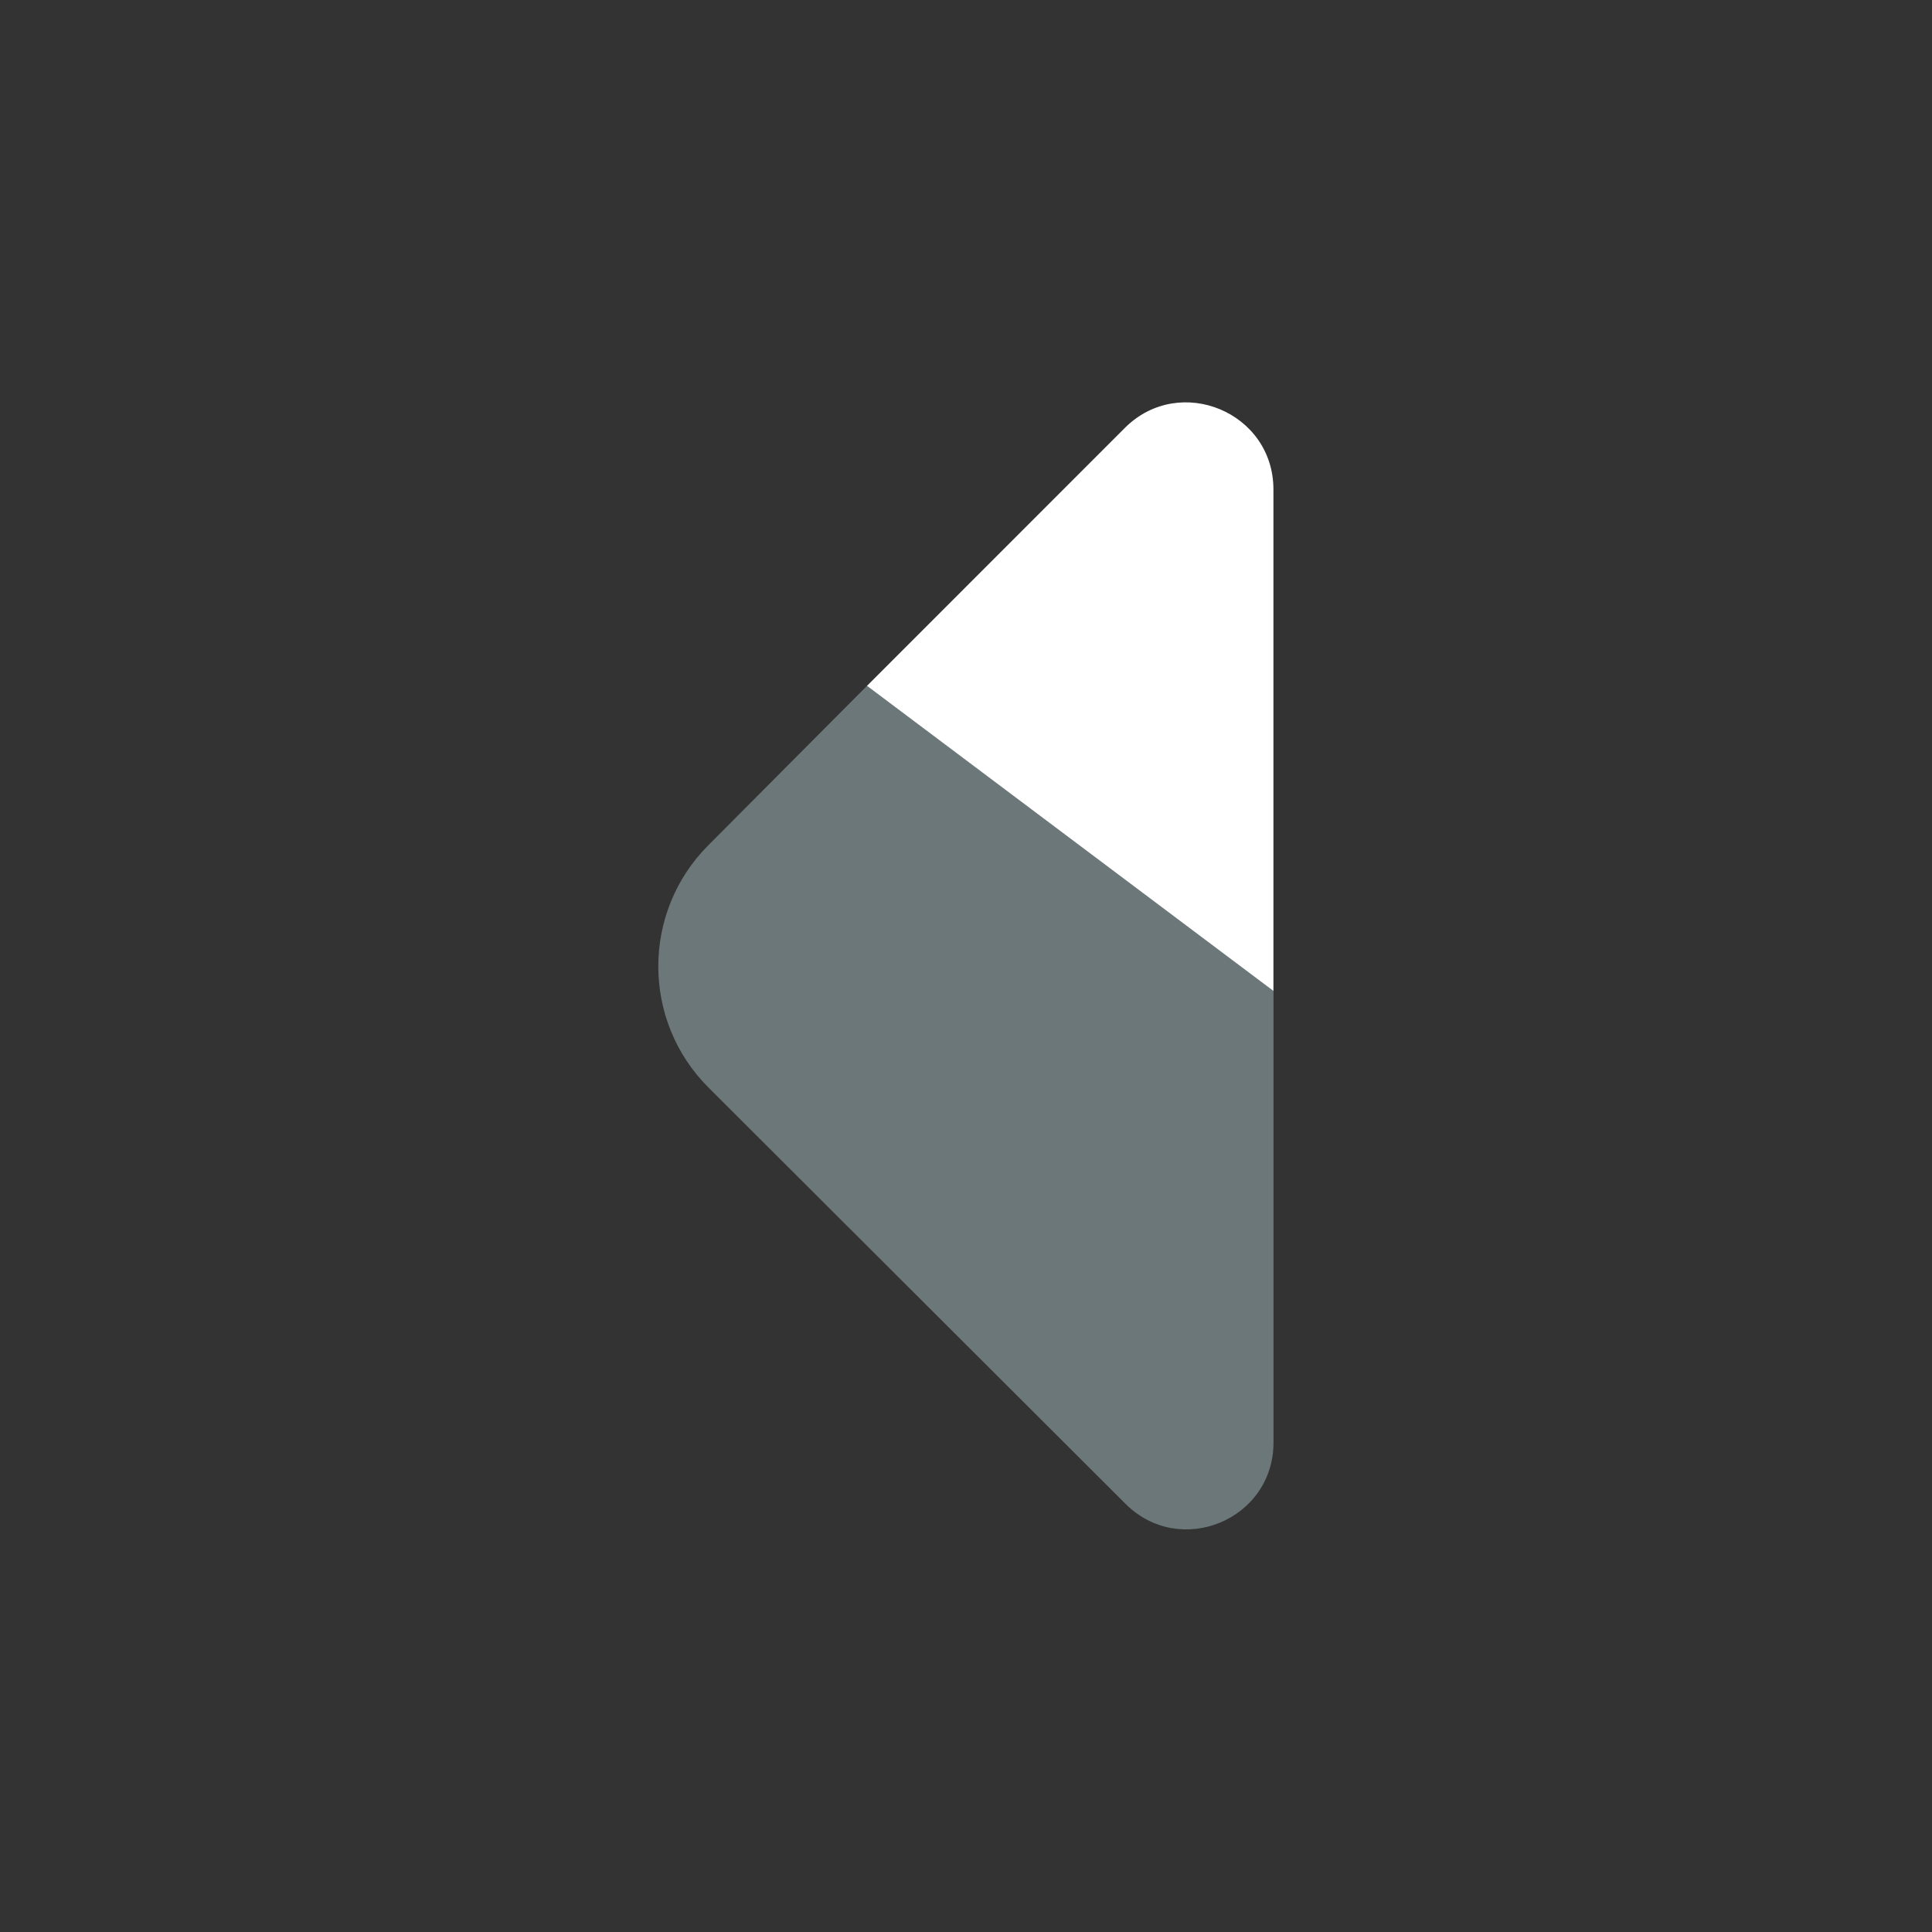 <svg width="24" height="24" viewBox="0 0 24 24" fill="none" xmlns="http://www.w3.org/2000/svg">
<rect x="0" y="0" width="24" height="24" fill="#333333" stroke="none"/>
<path opacity="0.4" d="M10.77 8.52L15.82 12.309V17.919C15.82 18.88 14.66 19.36 13.98 18.68L8.8 13.509C7.97 12.68 7.97 11.329 8.8 10.499L10.77 8.52Z" fill="#C1DCE1"/>
<path d="M15.819 6.08V12.31L10.77 8.52L13.979 5.31C14.659 4.64 15.819 5.12 15.819 6.08Z" fill="white"/>
</svg>
